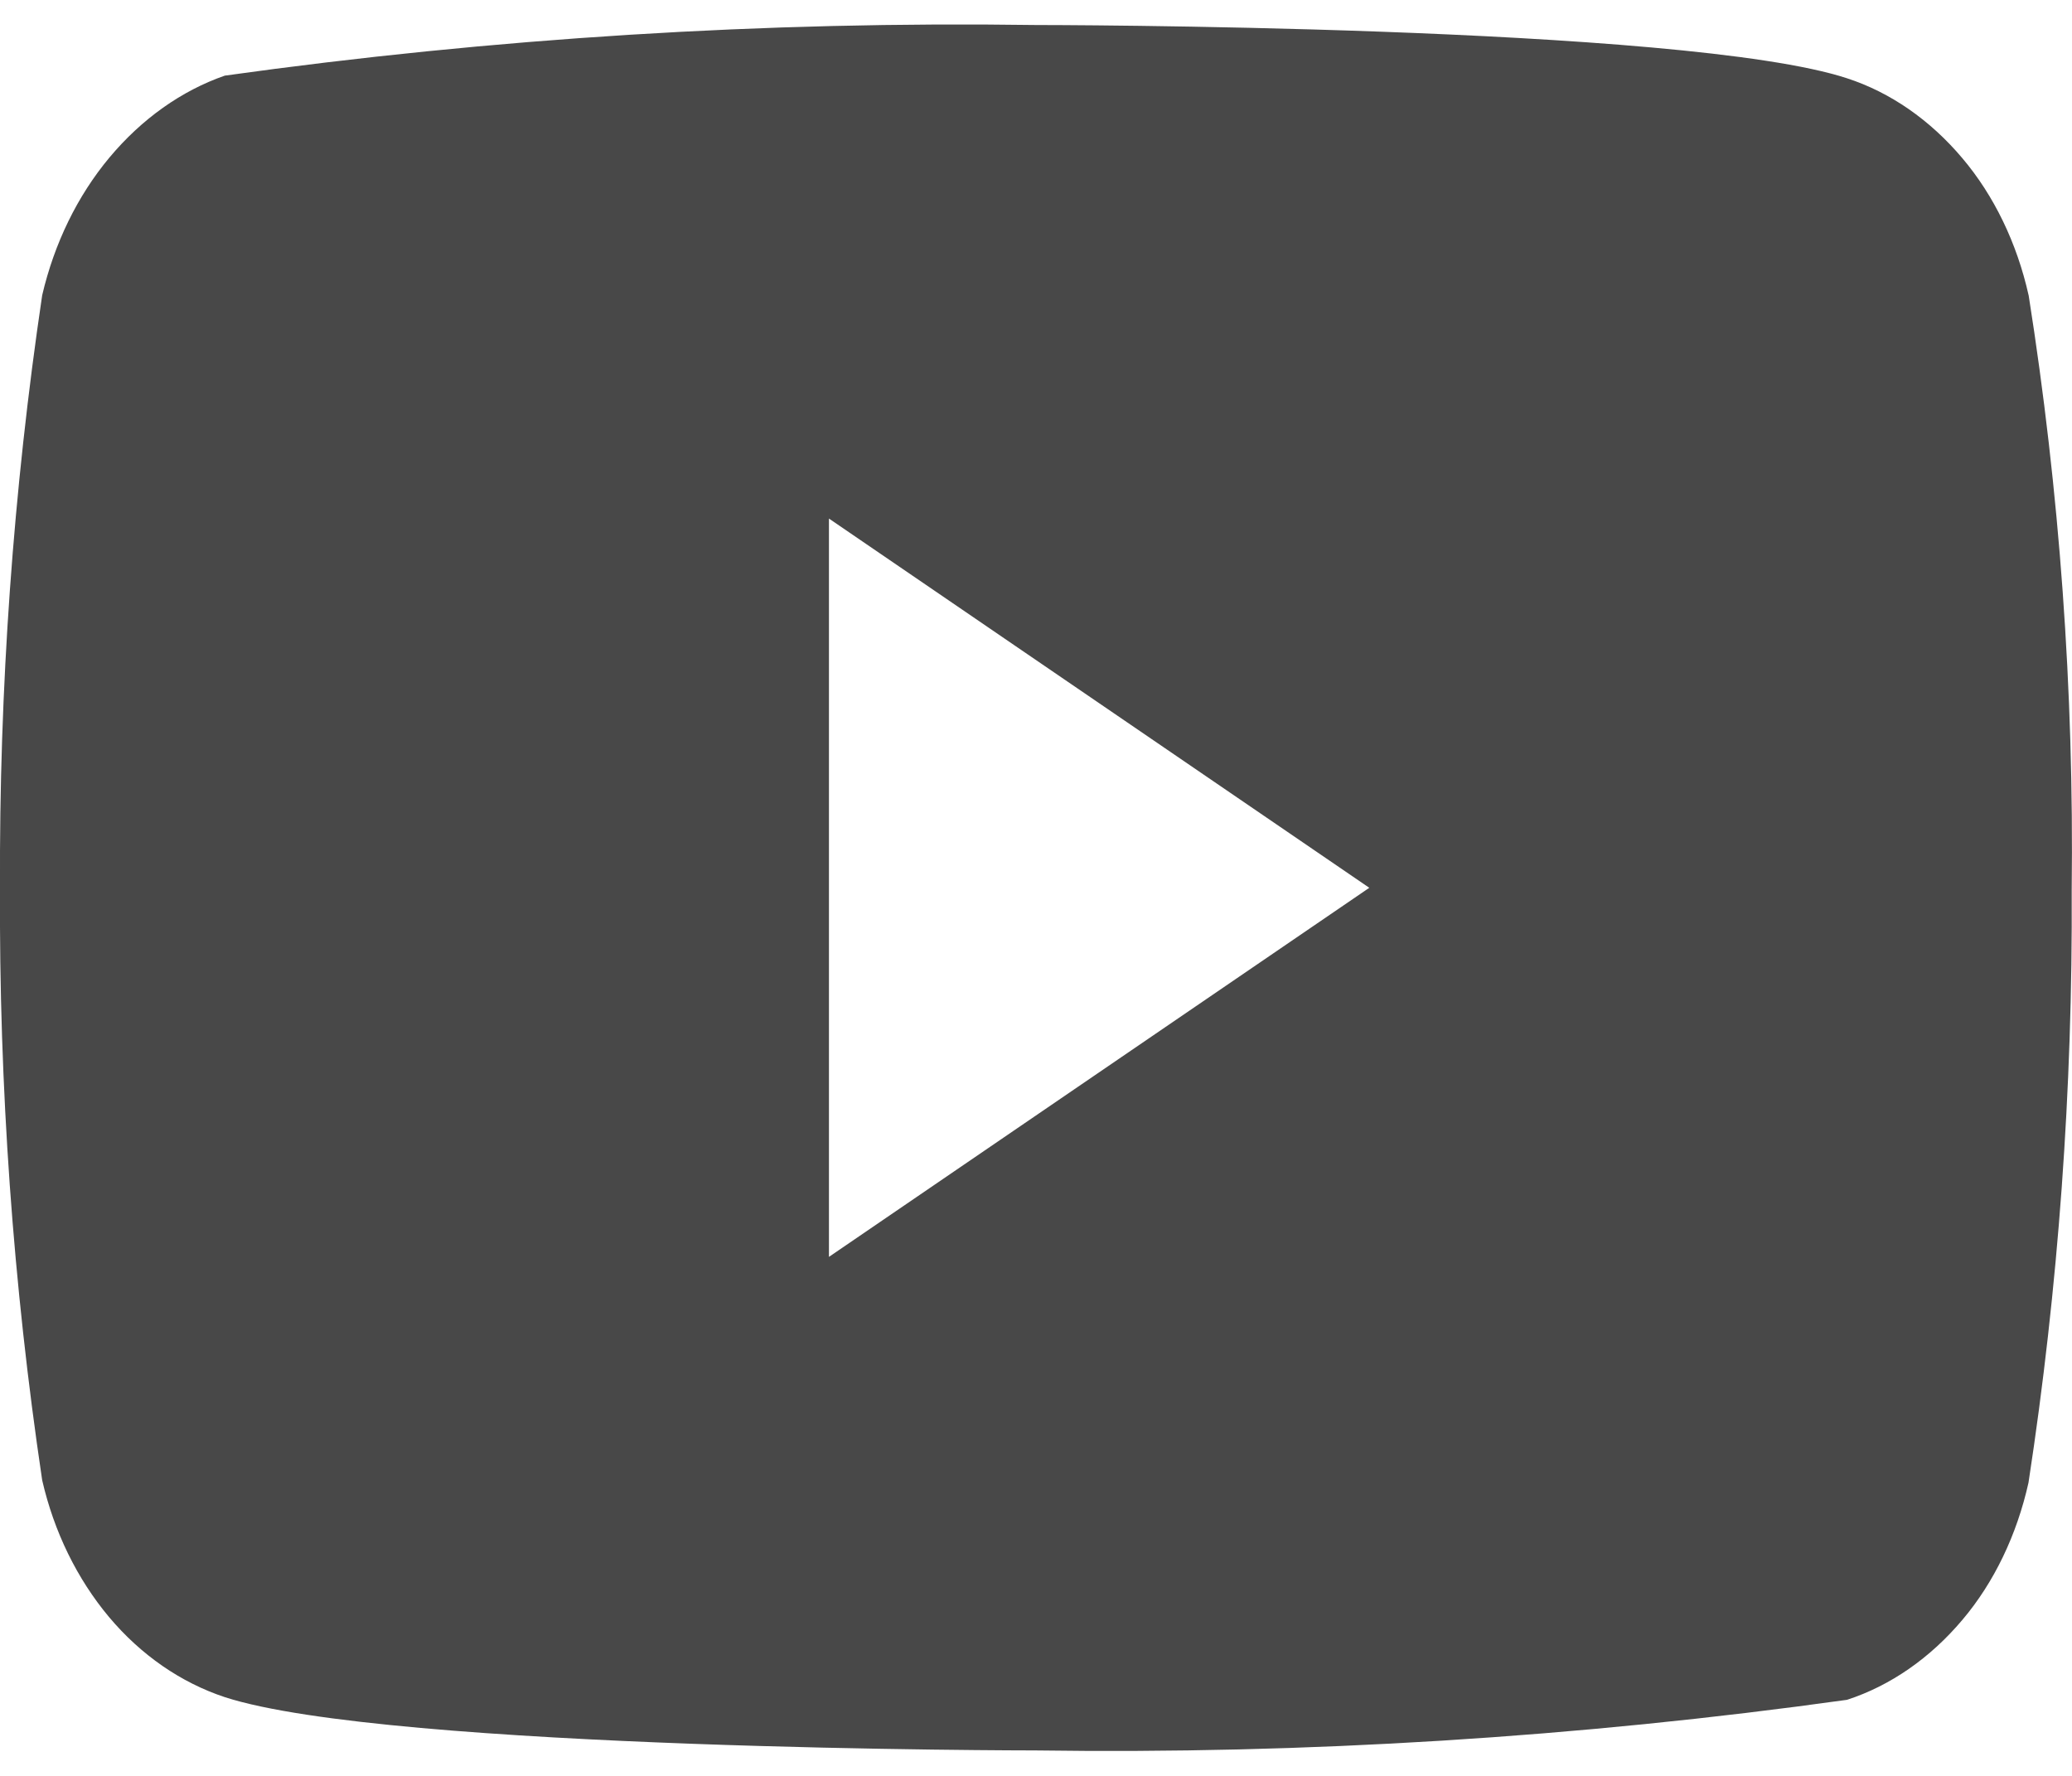 <svg width="14" height="12" viewBox="0 0 14 12" fill="none" xmlns="http://www.w3.org/2000/svg">
<path d="M13.707 1.996C13.628 1.642 13.473 1.322 13.26 1.07C13.041 0.81 12.772 0.624 12.48 0.529C11.384 0.169 6.996 0.169 6.996 0.169C5.166 0.143 3.337 0.257 1.519 0.511C1.226 0.613 0.958 0.803 0.739 1.065C0.523 1.324 0.367 1.644 0.285 1.995C0.089 3.315 -0.006 4.656 0 5.998C-0.007 7.34 0.088 8.68 0.285 10.002C0.365 10.351 0.521 10.669 0.737 10.927C0.953 11.184 1.223 11.37 1.519 11.468C2.629 11.828 6.996 11.828 6.996 11.828C8.828 11.854 10.659 11.74 12.48 11.486C12.772 11.391 13.041 11.205 13.26 10.945C13.473 10.693 13.627 10.373 13.706 10.019C13.908 8.7 14.005 7.359 13.998 6.015C14.014 4.666 13.916 3.319 13.707 1.995V1.996ZM5.601 8.493V3.504L9.252 5.999L5.601 8.493Z" fill="#484848"/>
</svg>
